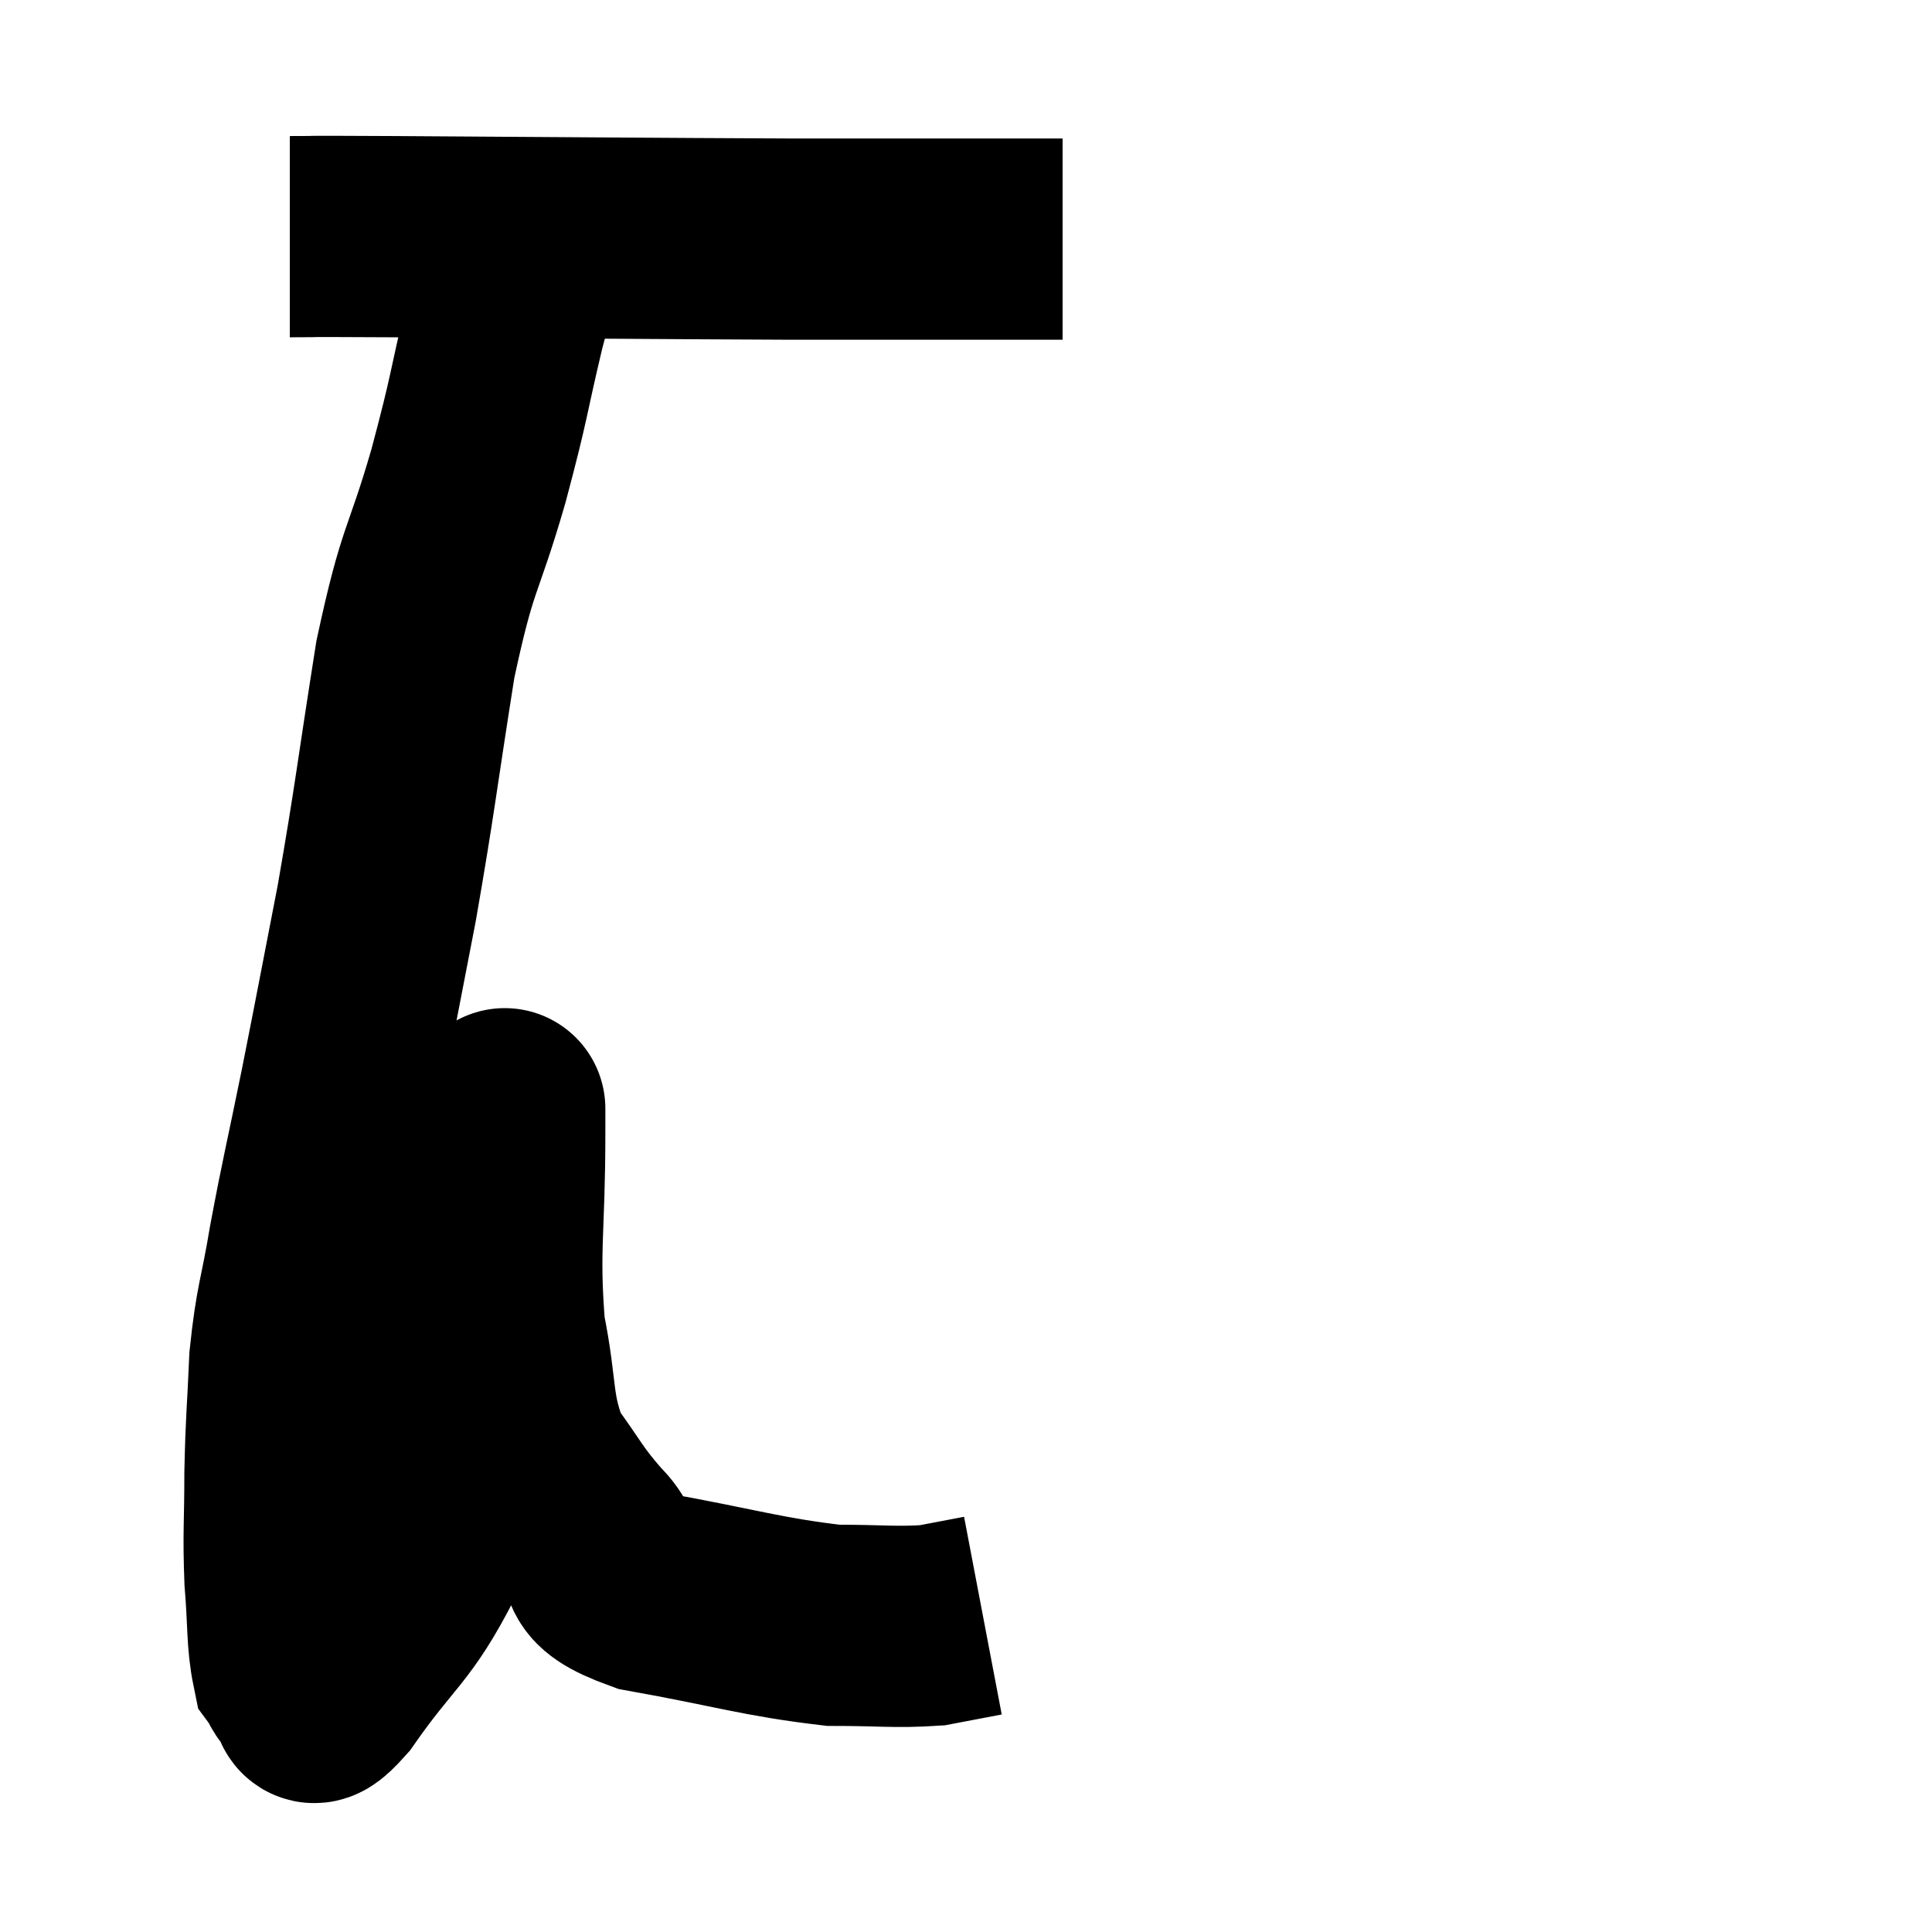 <svg width="48" height="48" viewBox="0 0 48 48" xmlns="http://www.w3.org/2000/svg"><path d="M 7.2 5.88 C 8.49 5.88, 6.705 5.865, 9.78 5.88 C 14.64 5.91, 16.08 5.925, 19.5 5.94 C 21.48 5.94, 21.78 5.94, 23.46 5.94 C 24.84 5.94, 25.485 5.94, 26.22 5.94 L 26.4 5.94" fill="none" stroke="black" stroke-width="5"></path><path d="M 13.2 5.88 C 12.87 6.96, 12.93 6.555, 12.54 8.04 C 12.09 9.93, 12.195 9.735, 11.64 11.82 C 10.98 14.1, 10.89 13.725, 10.32 16.38 C 9.84 19.41, 9.825 19.77, 9.36 22.44 C 8.91 24.75, 8.88 24.945, 8.46 27.06 C 8.07 28.98, 7.995 29.22, 7.68 30.9 C 7.44 32.34, 7.35 32.355, 7.2 33.78 C 7.14 35.19, 7.11 35.235, 7.08 36.6 C 7.08 37.92, 7.035 38.04, 7.08 39.24 C 7.17 40.32, 7.125 40.74, 7.26 41.4 C 7.44 41.64, 7.38 41.745, 7.62 41.88 C 7.92 41.91, 7.485 42.765, 8.22 41.94 C 9.39 40.26, 9.66 40.335, 10.56 38.58 C 11.19 36.75, 11.37 36.885, 11.82 34.92 C 12.09 32.82, 12.18 32.46, 12.36 30.72 C 12.45 29.34, 12.495 28.65, 12.54 27.96 C 12.54 27.96, 12.54 27.915, 12.54 27.96 C 12.54 28.05, 12.54 26.865, 12.54 28.14 C 12.54 30.6, 12.375 31.02, 12.54 33.06 C 12.87 34.68, 12.69 35.025, 13.2 36.3 C 13.89 37.23, 13.875 37.35, 14.58 38.16 C 15.3 38.85, 14.49 38.985, 16.02 39.54 C 18.36 39.96, 18.915 40.17, 20.7 40.38 C 21.93 40.38, 22.23 40.44, 23.16 40.38 C 23.79 40.26, 24.105 40.2, 24.42 40.14 L 24.42 40.14" fill="none" stroke="black" stroke-width="5"></path></svg>